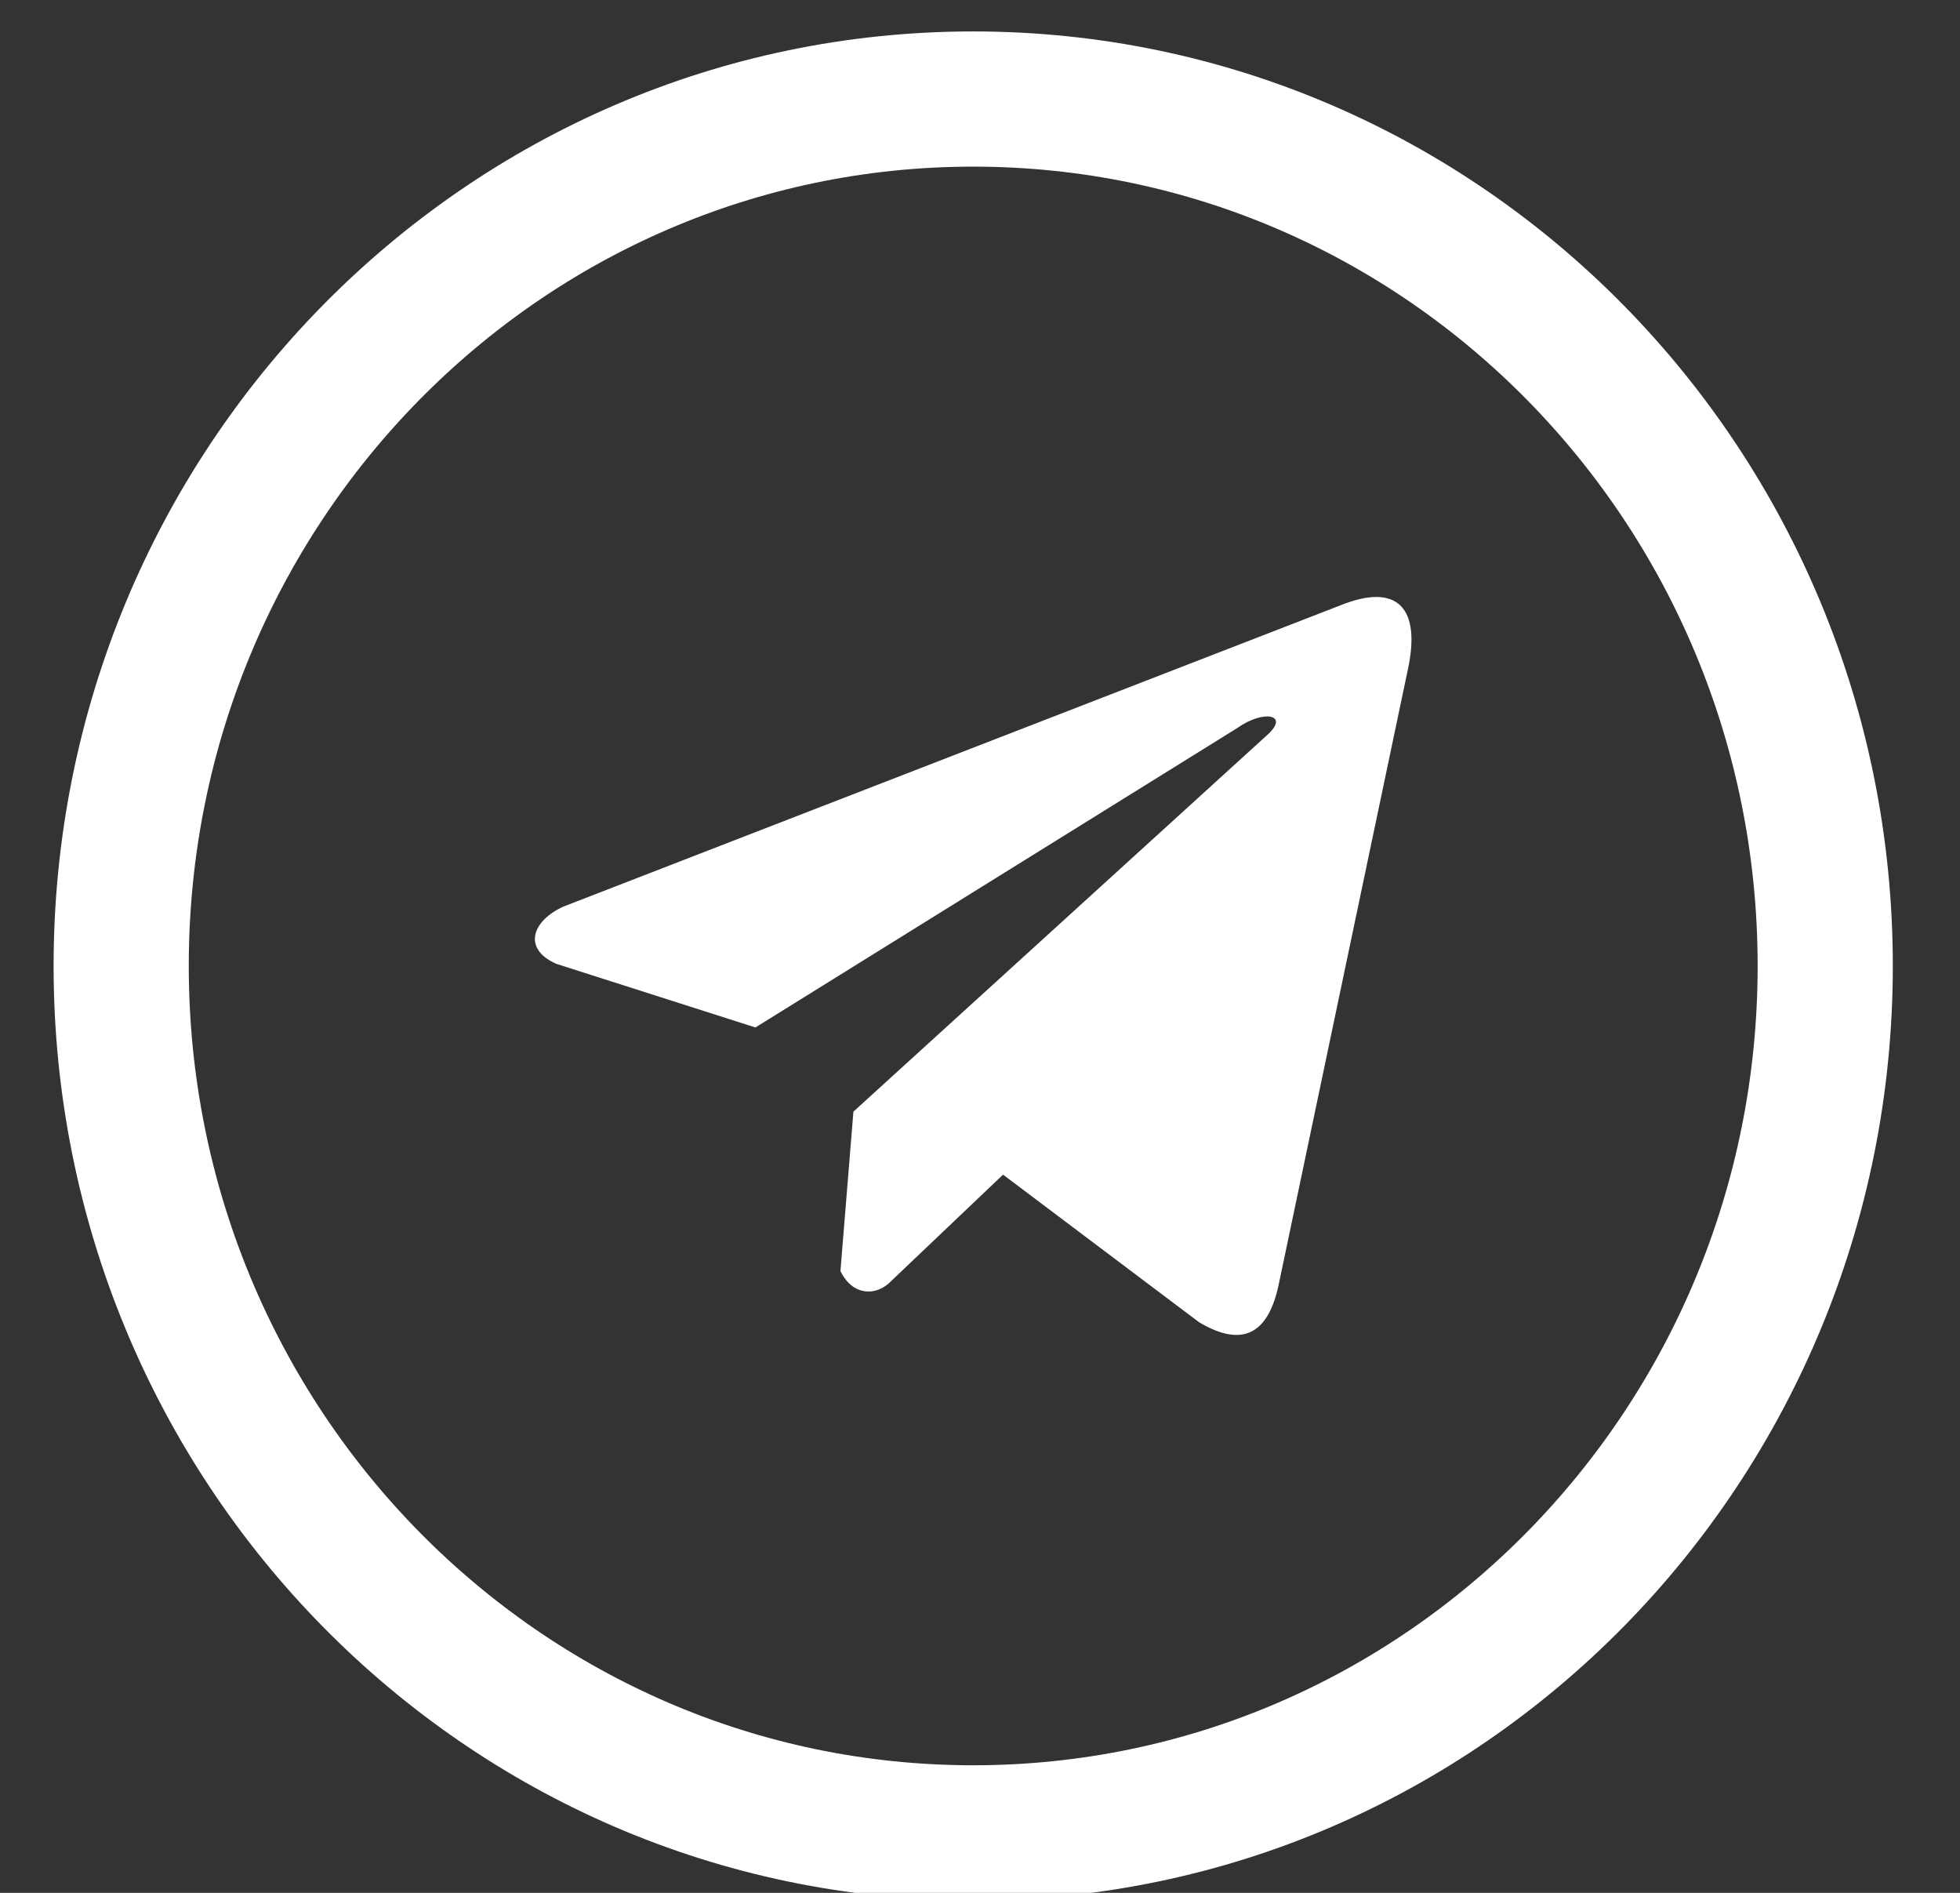 <svg width="29" height="28" viewBox="0 0 29 28" fill="none" xmlns="http://www.w3.org/2000/svg">
<rect x="0" y="0" width="29" height="28" fill="#333333" stroke="none"/>
<path d="M14.399 27.113C21.362 27.113 27.006 21.372 27.006 14.289C27.006 7.206 21.362 1.465 14.399 1.465C7.437 1.465 1.793 7.206 1.793 14.289C1.793 21.372 7.437 27.113 14.399 27.113Z" stroke="white" stroke-width="2" stroke-linecap="round" stroke-linejoin="round"/>
<path d="M19.831 8.955L8.341 13.409C7.878 13.616 7.722 14.031 8.229 14.257L11.177 15.199L18.304 10.771C18.693 10.493 19.092 10.567 18.749 10.873L12.627 16.444L12.435 18.802C12.613 19.166 12.939 19.168 13.147 18.987L14.841 17.376L17.741 19.559C18.415 19.96 18.782 19.701 18.927 18.966L20.829 9.911C21.027 9.007 20.69 8.608 19.831 8.955Z" fill="white"/>
</svg>
